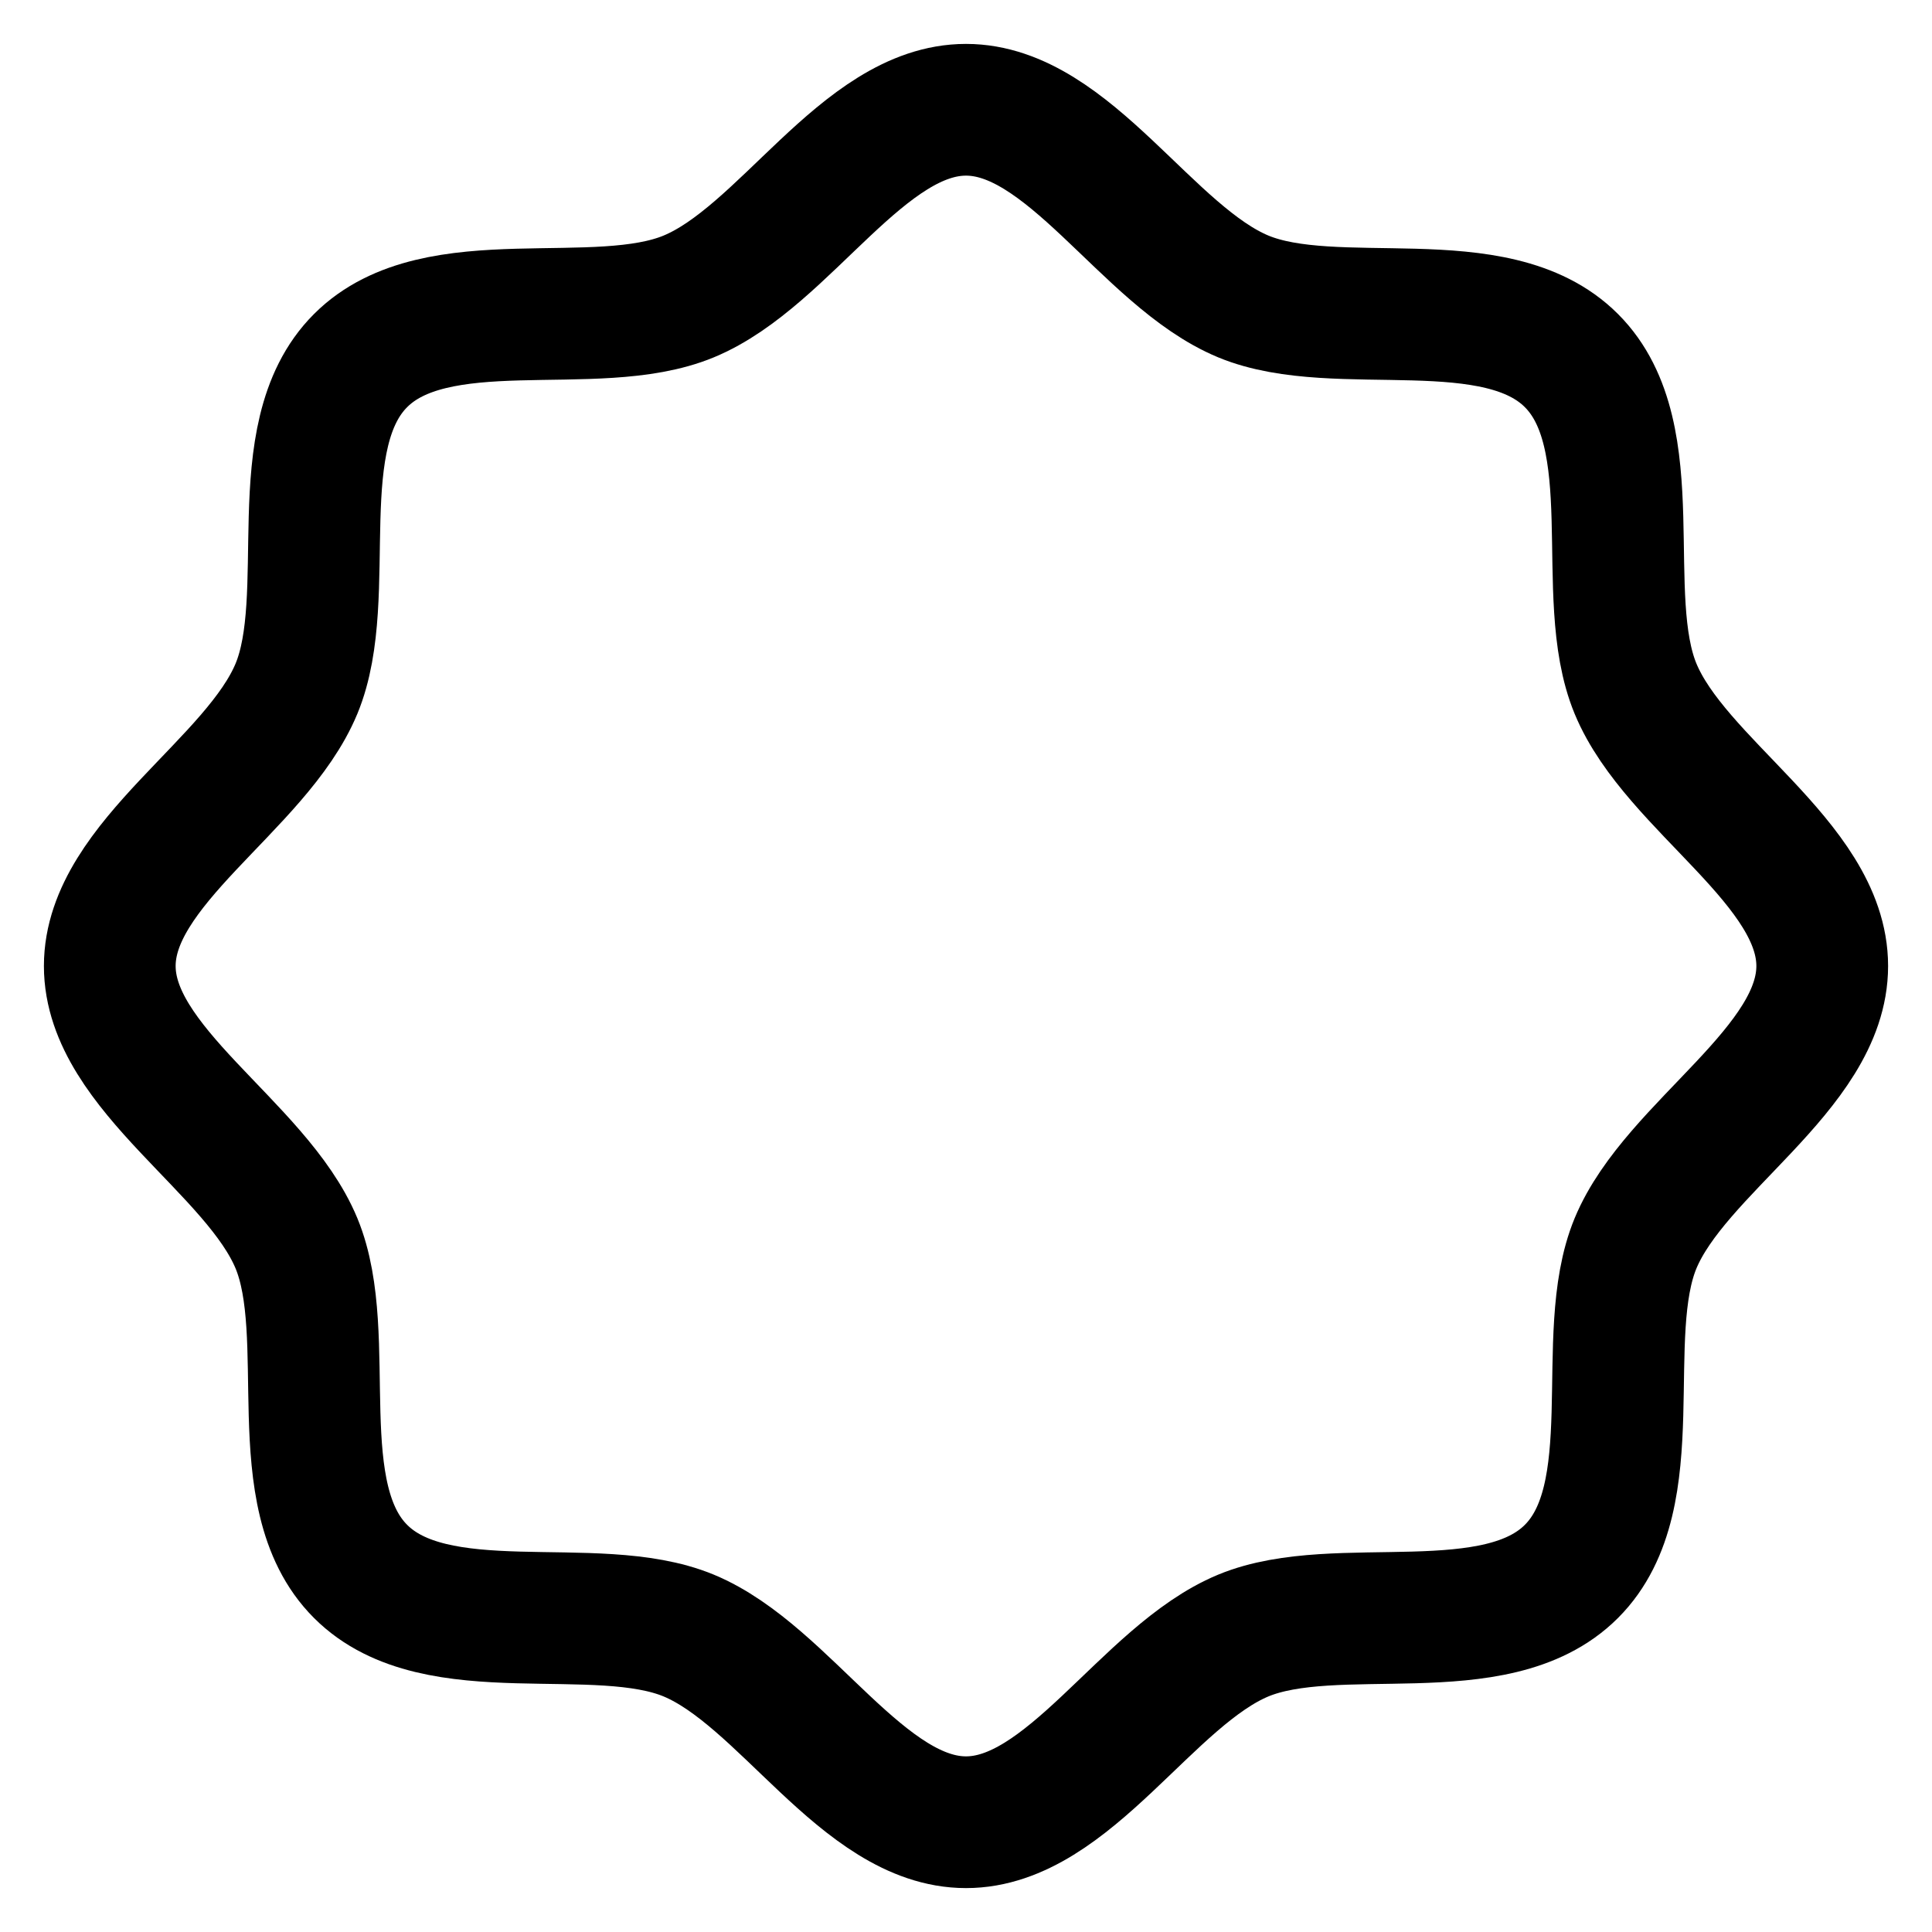 <svg width="22" height="22" viewBox="0 0 22 22" fill="none" xmlns="http://www.w3.org/2000/svg">
<path d="M4.106 17.894C3.243 17.032 3.815 15.22 3.376 14.158C2.921 13.062 1.25 12.172 1.25 11C1.25 9.828 2.921 8.938 3.376 7.842C3.815 6.781 3.243 4.968 4.106 4.106C4.968 3.243 6.781 3.815 7.842 3.376C8.942 2.921 9.828 1.25 11 1.25C12.172 1.25 13.062 2.921 14.158 3.376C15.22 3.815 17.032 3.243 17.894 4.106C18.757 4.968 18.185 6.78 18.624 7.842C19.079 8.942 20.75 9.828 20.75 11C20.75 12.172 19.079 13.062 18.624 14.158C18.185 15.22 18.757 17.032 17.894 17.894C17.032 18.757 15.22 18.185 14.158 18.624C13.062 19.079 12.172 20.75 11 20.75C9.828 20.75 8.938 19.079 7.842 18.624C6.781 18.185 4.968 18.757 4.106 17.894Z" stroke="black" stroke-width="1.5" stroke-linecap="round" stroke-linejoin="round"/>
</svg>
